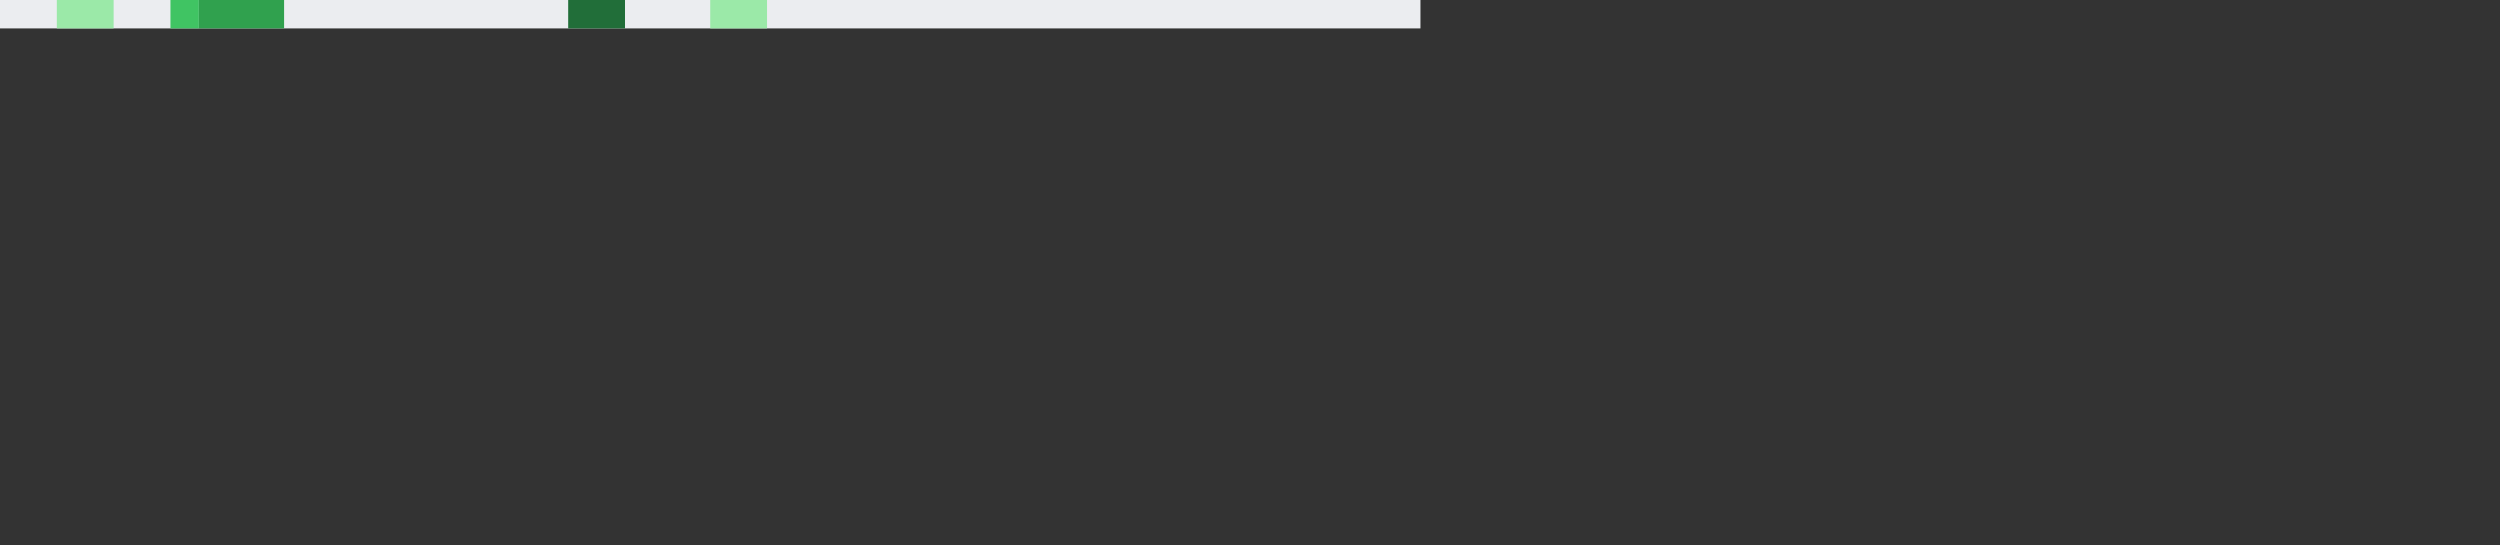 <svg width="880" height="192" viewBox="0 0 880 192" xmlns="http://www.w3.org/2000/svg">
  <rect x="0" y="0" width="880" height="192" fill="#333333" stroke="none"/>
  <style>
    :root {
    --c0: #ebedf0;
    --c1: #9be9a8;
    --c2: #40c463;
    --c3: #30a14e;
    --c4: #216e39;
    }

    .p {
    animation: none linear 5s infinite;
    }

    @keyframes p0 {
    0% {
    transform: scale(0, 1);
    }
    100% {
    transform: scale(1, 1);
    }
    }

    .p0 {
    fill: #ebedf0;
    animation-name: p0;
    transform-origin: 0 0;
    }

    @keyframes p1 {
    0%,4% {
    transform: scale(0, 1);
    }
    8%,100% {
    transform: scale(1, 1);
    }
    }

    .p1 {
    fill: #9be9a8;
    animation-name: p1;
    transform-origin: 20px 0;
    }

    @keyframes p2 {
    0%,12% {
    transform: scale(0, 1);
    }
    14%,100% {
    transform: scale(1, 1);
    }
    }

    .p2 {
    fill: #40c463;
    animation-name: p2;
    transform-origin: 60px 0;
    }

    @keyframes p3 {
    0%,14% {
    transform: scale(0, 1);
    }
    20%,100% {
    transform: scale(1, 1);
    }
    }

    .p3 {
    fill: #30a14e;
    animation-name: p3;
    transform-origin: 70px 0;
    }

    @keyframes p4 {
    0%,40% {
    transform: scale(0, 1);
    }
    42%,100% {
    transform: scale(1, 1);
    }
    }

    .p4 {
    fill: #216e39;
    animation-name: p4;
    transform-origin: 200px 0;
    }

    @keyframes p5 {
    0%,50% {
    transform: scale(0, 1);
    }
    54%,100% {
    transform: scale(1, 1);
    }
    }

    .p5 {
    fill: #9be9a8;
    animation-name: p5;
    transform-origin: 250px 0;
    }
  </style>
  <!-- 共计50段，每段10px 2% -->
  <rect width="500" height="10" x="0" y="0" class="p p0"/>
  <!-- 起始20px 4%，长度20px 4%，结束8% -->
  <rect width="20" height="10" x="20" y="0" class="p p1"/>
  <!-- 起始60px 12%，长度10px 2%，结束14% -->
  <rect width="10" height="10" x="60" y="0" class="p p2"/>
  <!-- 起始70px 14%，长度30px 6%，结束20% -->
  <rect width="30" height="10" x="70" y="0" class="p p3"/>
  <!-- 起始200px 40%，长度10px 2%，结束42% -->
  <rect width="20" height="10" x="200" y="0" class="p p4"/>
  <!-- 起始250px 50%，长度20px 4%，结束54% -->
  <rect width="20" height="10" x="250" y="0" class="p p5"/>
</svg>